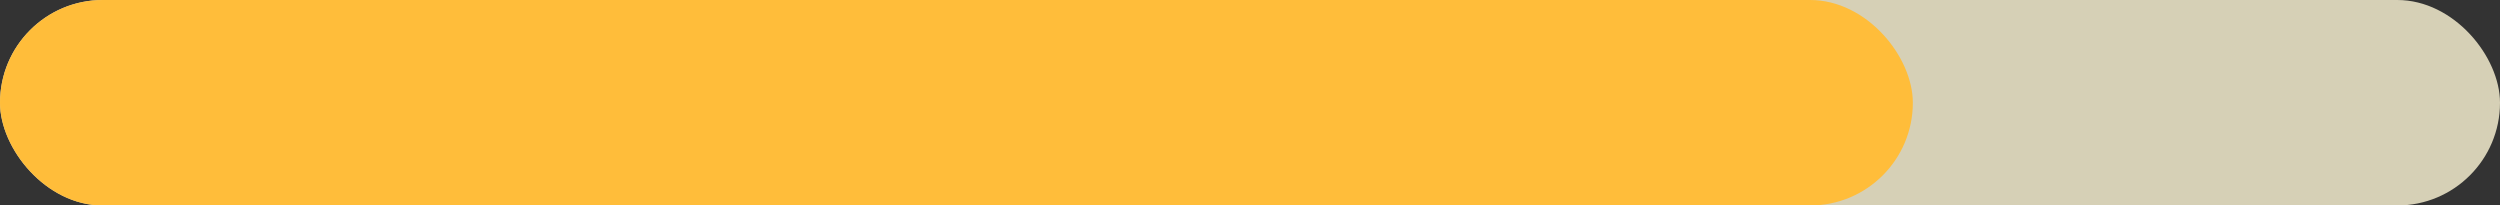 <svg width="146" height="12" viewBox="0 0 146 12" fill="none" xmlns="http://www.w3.org/2000/svg">
<rect x="0" y="0" width="146" height="12" fill="#333333" stroke="none"/>
<rect width="146" height="12" rx="6" fill="#FFF7D7" fill-opacity="0.8"/>
<rect width="111.71" height="12" rx="6" fill="#FFBD3A"/>
</svg>
